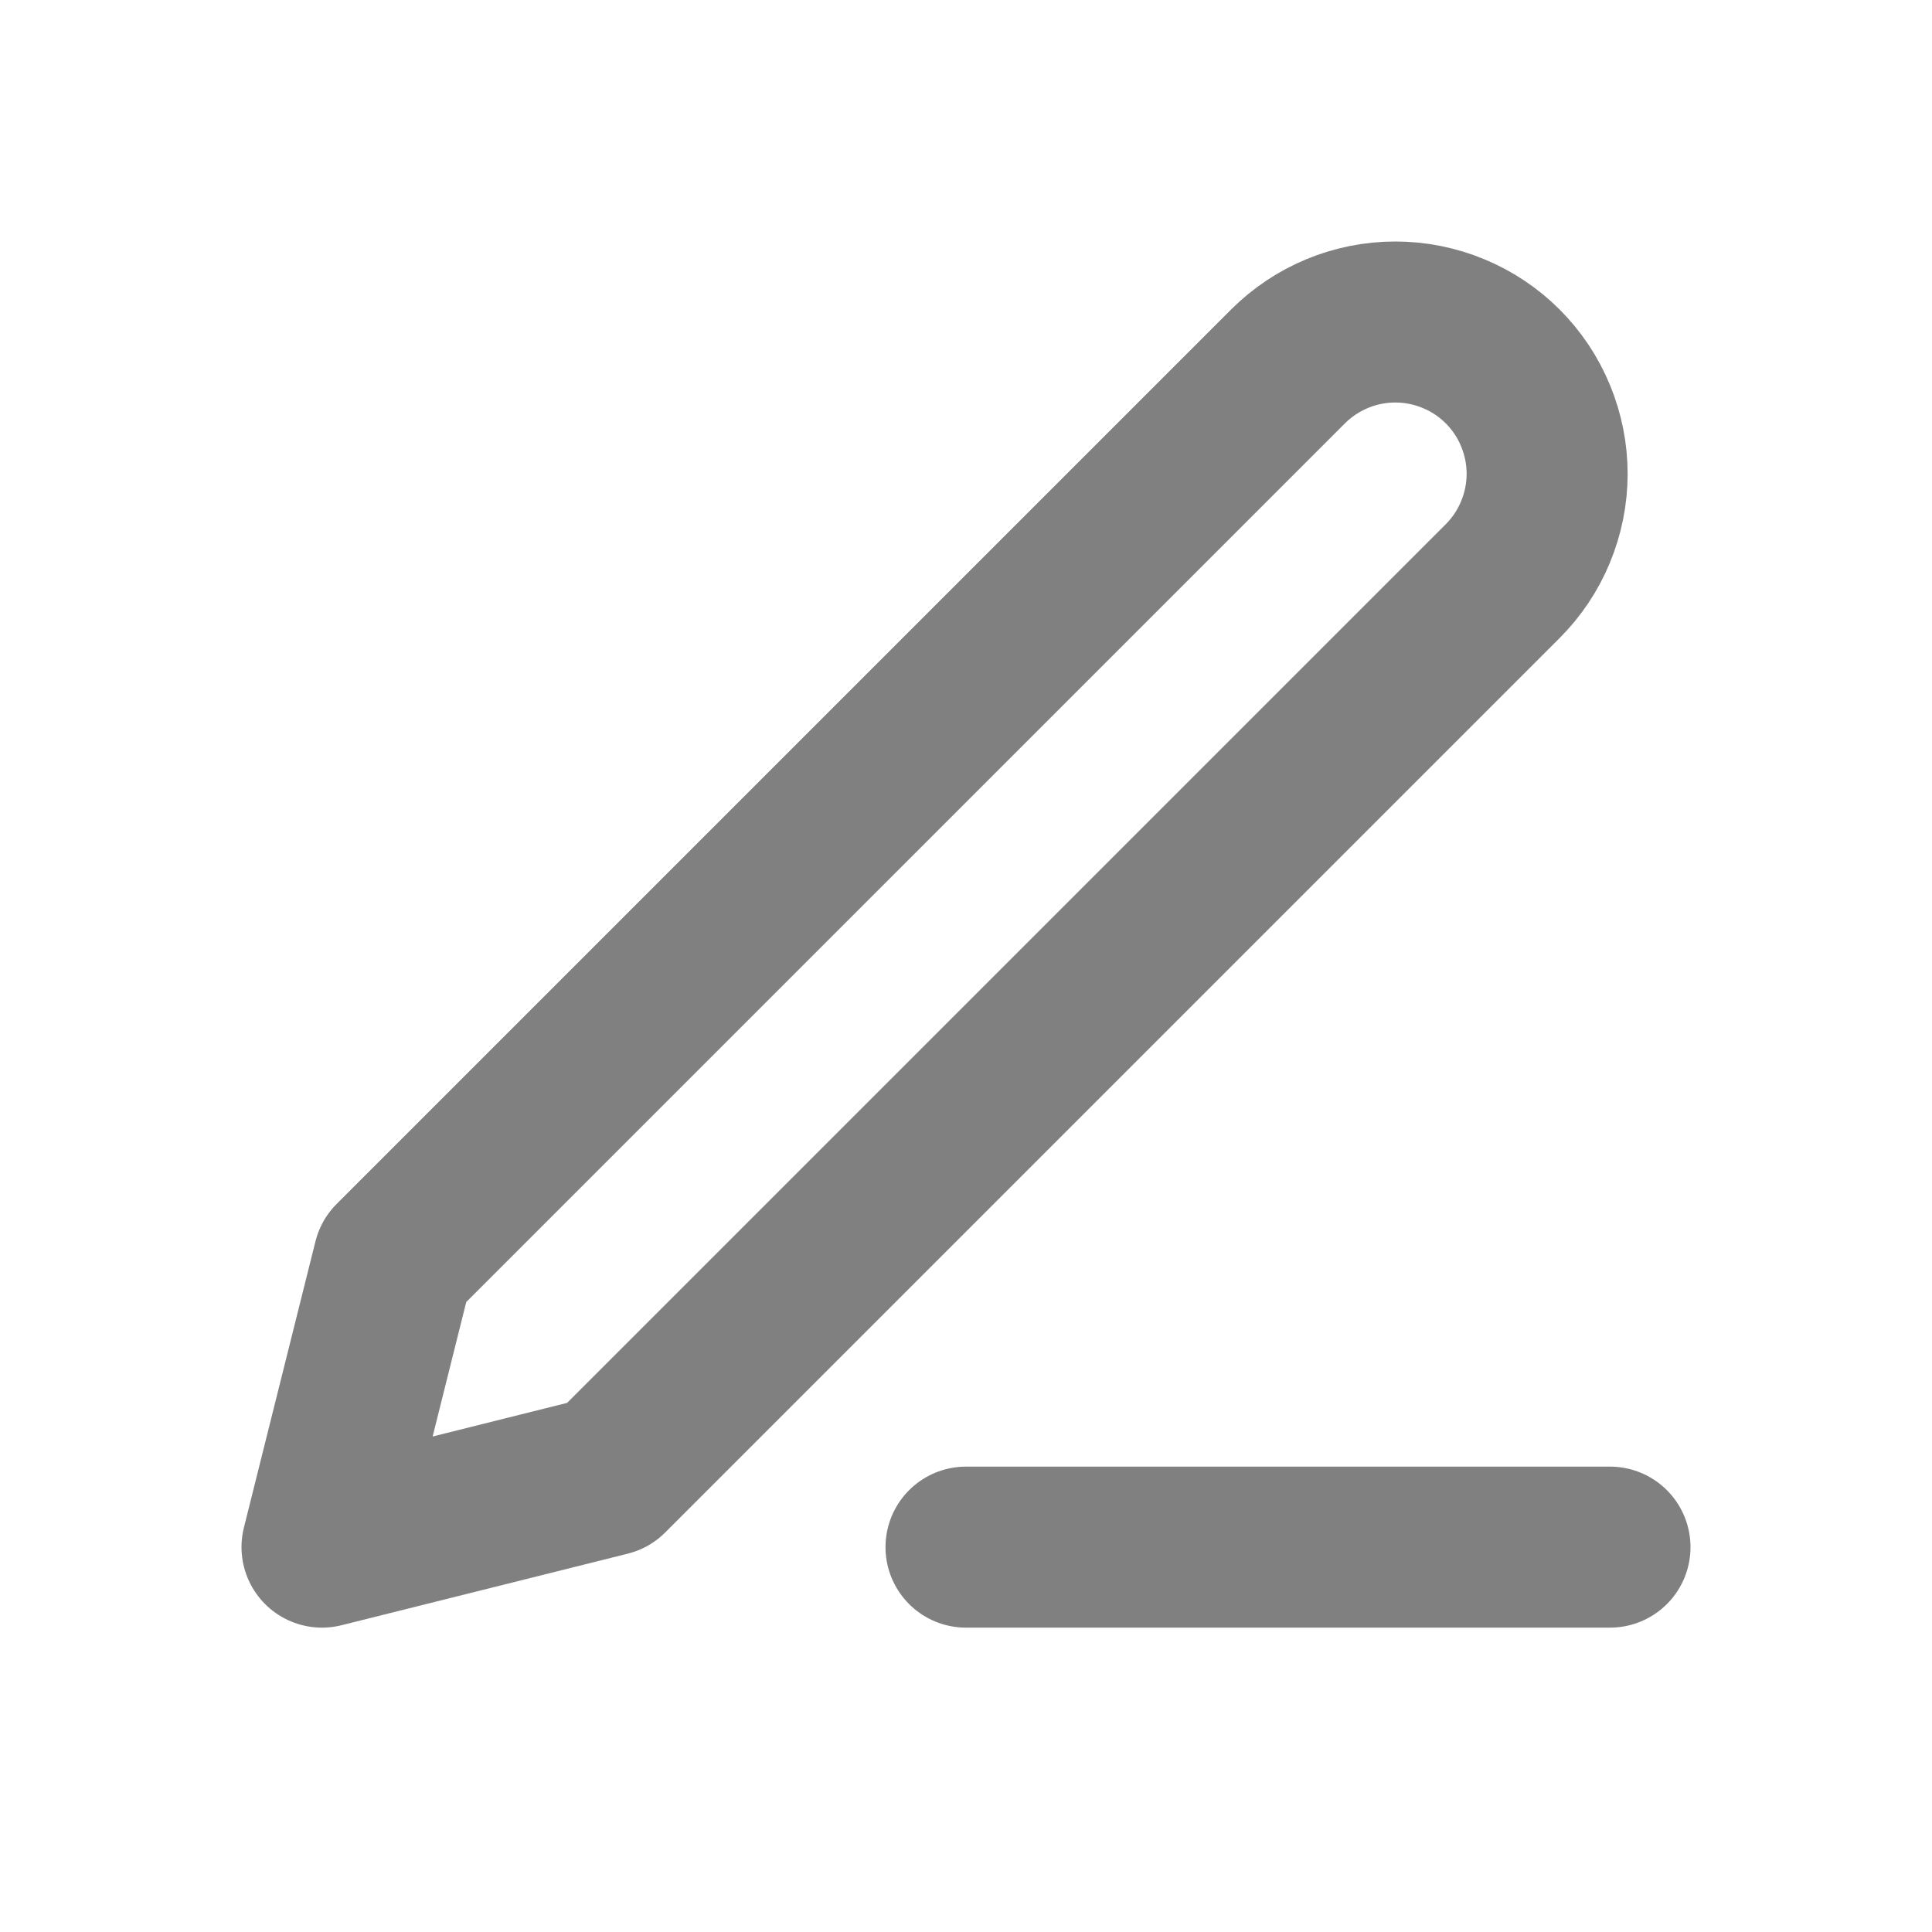 <svg width="24" height="24" viewBox="0 0 24 24" fill="none" xmlns="http://www.w3.org/2000/svg">
<path d="M12 19.219H20" stroke="#808080" stroke-width="2" stroke-linecap="round" stroke-linejoin="round"/>
<path d="M16 4.552C16.354 4.199 16.833 4 17.333 4C17.581 4 17.826 4.049 18.055 4.144C18.284 4.238 18.492 4.377 18.667 4.552C18.842 4.727 18.981 4.935 19.075 5.164C19.17 5.393 19.219 5.638 19.219 5.886C19.219 6.133 19.17 6.378 19.075 6.607C18.981 6.836 18.842 7.044 18.667 7.219L7.556 18.33L4 19.219L4.889 15.663L16 4.552Z" stroke="#808080" stroke-width="2" stroke-linecap="round" stroke-linejoin="round"/>
</svg>

